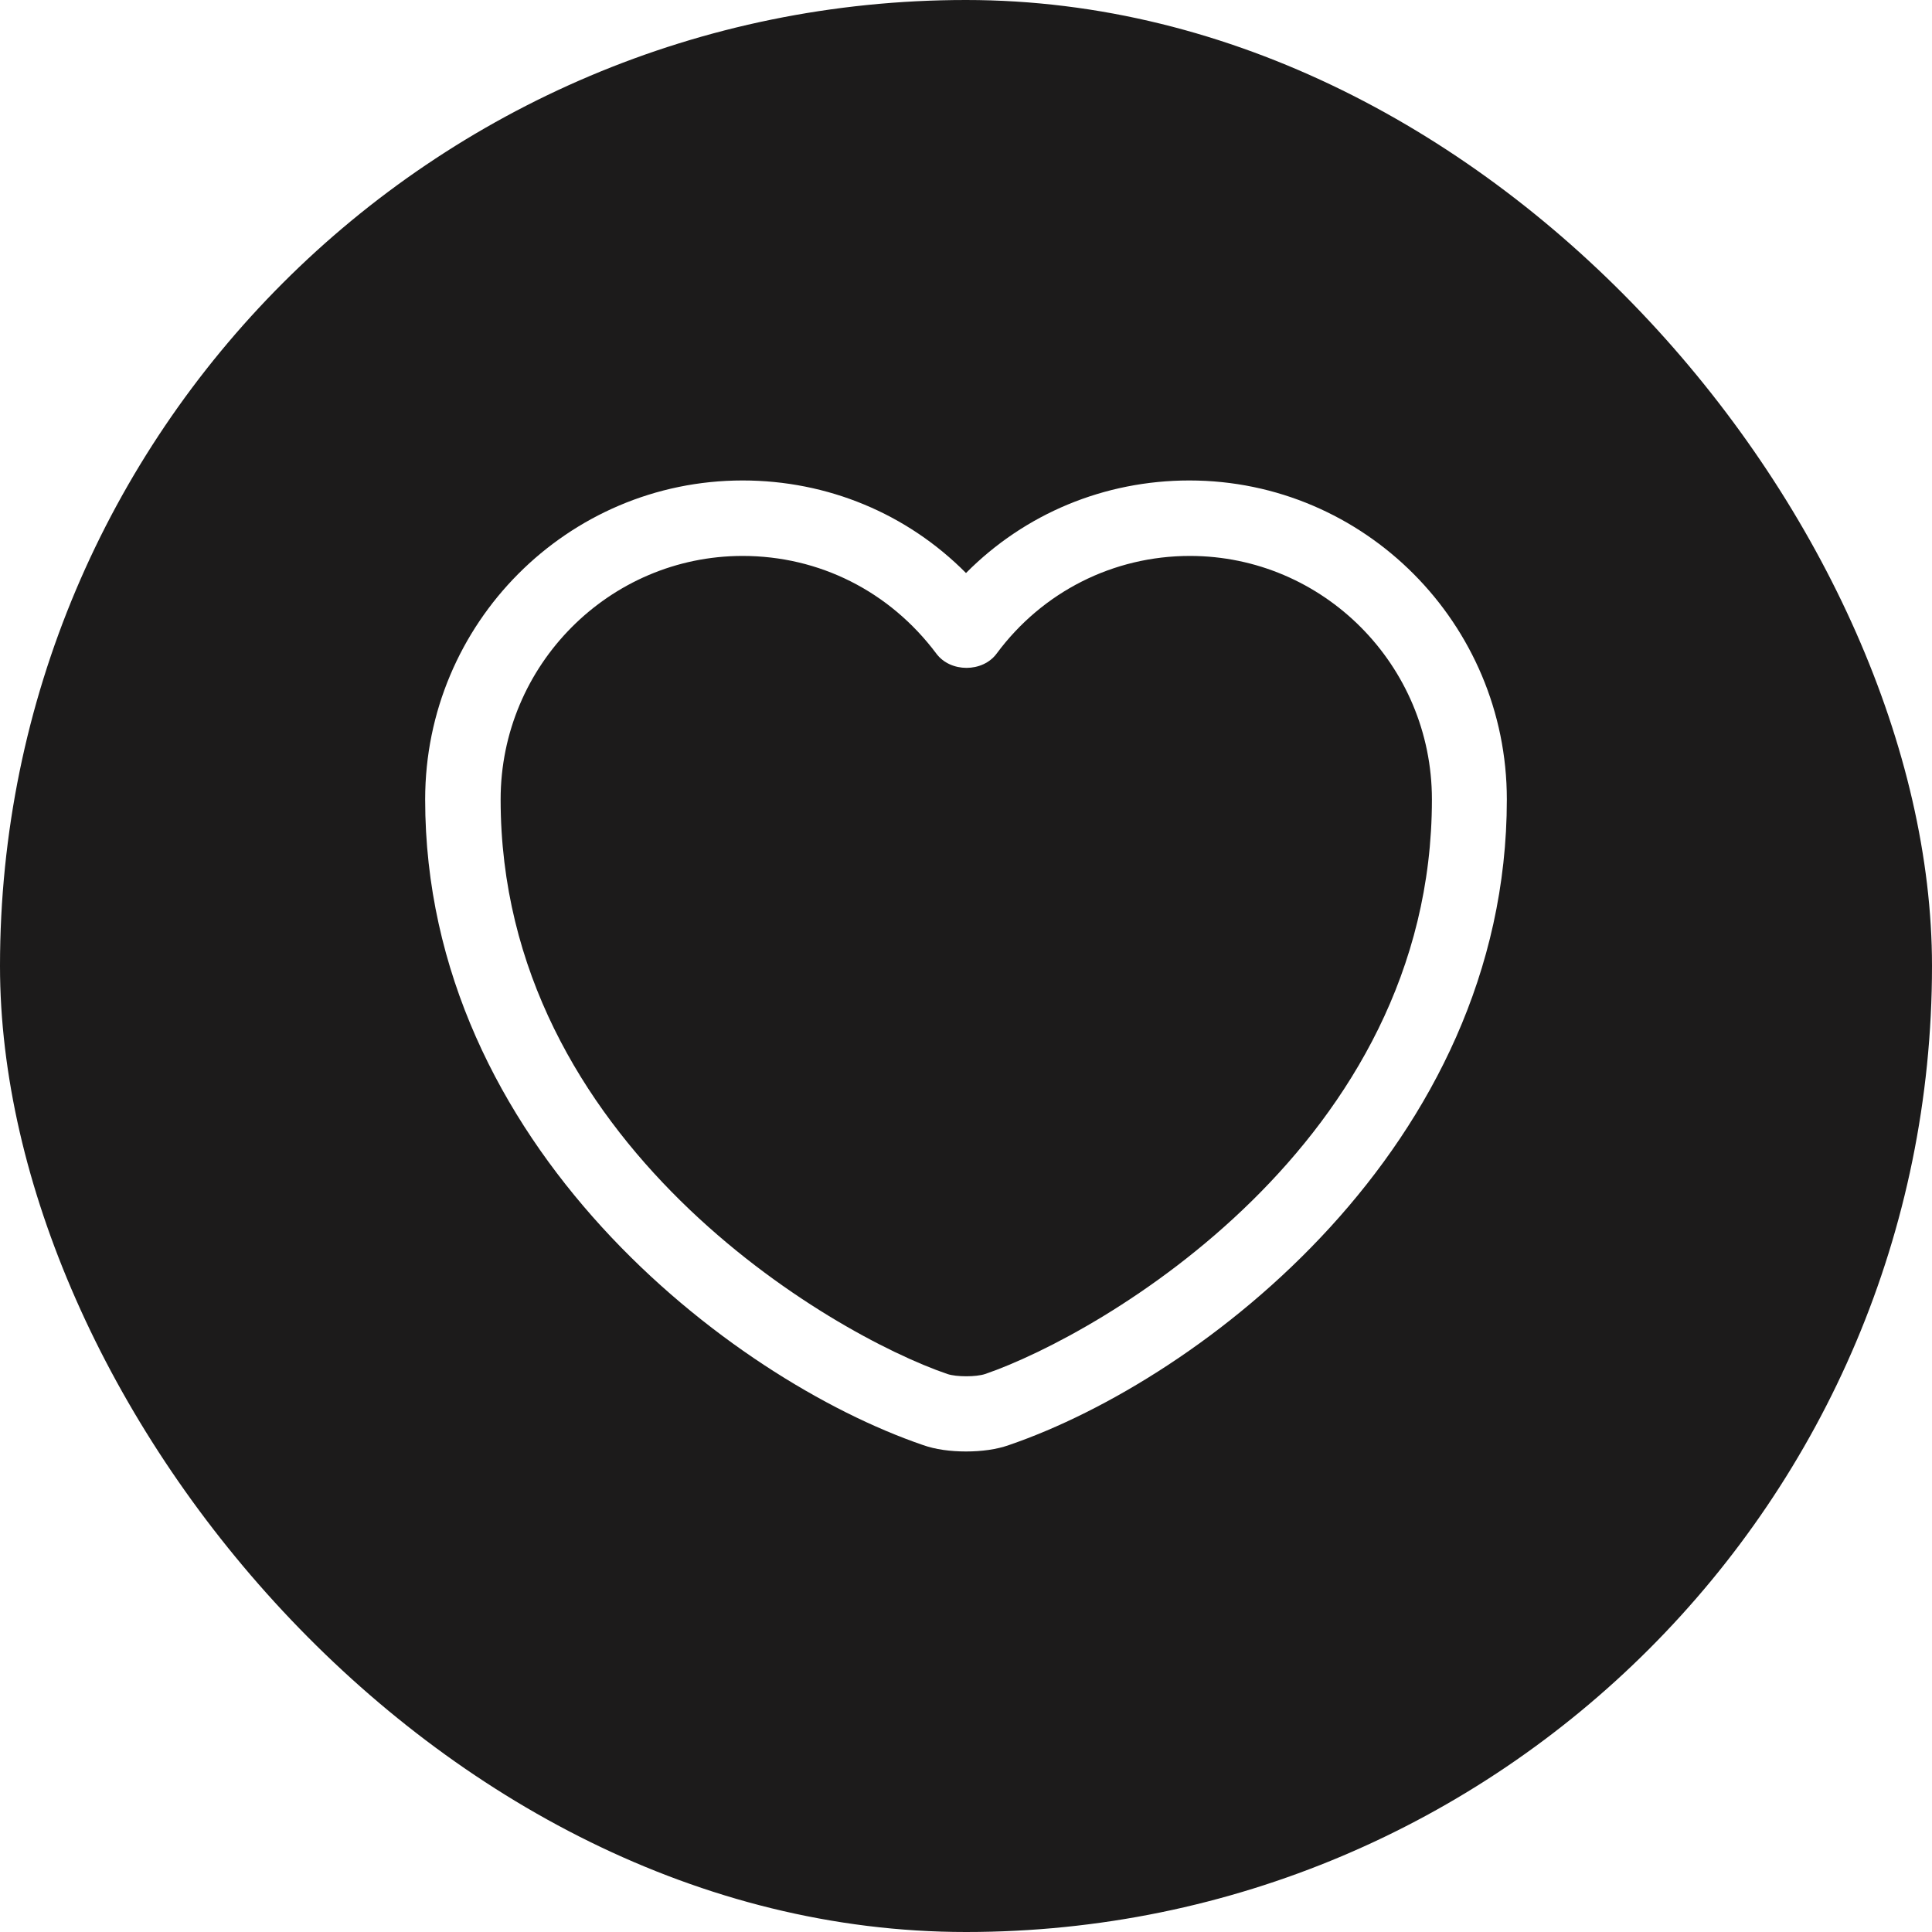 <svg width="32" height="32" viewBox="0 0 32 32" fill="none" xmlns="http://www.w3.org/2000/svg">
<g filter="url(#filter0_b_187_9900)">
<rect width="32" height="32" rx="16" fill="#1C1B1B"/>
<path d="M16 24.041C15.742 24.041 15.492 24.008 15.283 23.933C12.1 22.841 7.042 18.966 7.042 13.241C7.042 10.325 9.4 7.958 12.3 7.958C13.708 7.958 15.025 8.508 16 9.491C16.975 8.508 18.292 7.958 19.7 7.958C22.6 7.958 24.958 10.333 24.958 13.241C24.958 18.975 19.9 22.841 16.717 23.933C16.508 24.008 16.258 24.041 16 24.041ZM12.3 9.208C10.092 9.208 8.292 11.016 8.292 13.241C8.292 18.933 13.767 22.1 15.692 22.758C15.842 22.808 16.167 22.808 16.317 22.758C18.233 22.1 23.717 18.941 23.717 13.241C23.717 11.016 21.917 9.208 19.708 9.208C18.442 9.208 17.267 9.8 16.508 10.825C16.275 11.141 15.742 11.141 15.508 10.825C14.733 9.791 13.567 9.208 12.3 9.208Z" fill="white"/>
</g>
<defs>
<filter id="filter0_b_187_9900" x="-4" y="-4" width="40" height="40" filterUnits="userSpaceOnUse" color-interpolation-filters="sRGB">
<feFlood flood-opacity="0" result="BackgroundImageFix"/>
<feGaussianBlur in="BackgroundImageFix" stdDeviation="2"/>
<feComposite in2="SourceAlpha" operator="in" result="effect1_backgroundBlur_187_9900"/>
<feBlend mode="normal" in="SourceGraphic" in2="effect1_backgroundBlur_187_9900" result="shape"/>
</filter>
</defs>
</svg>
